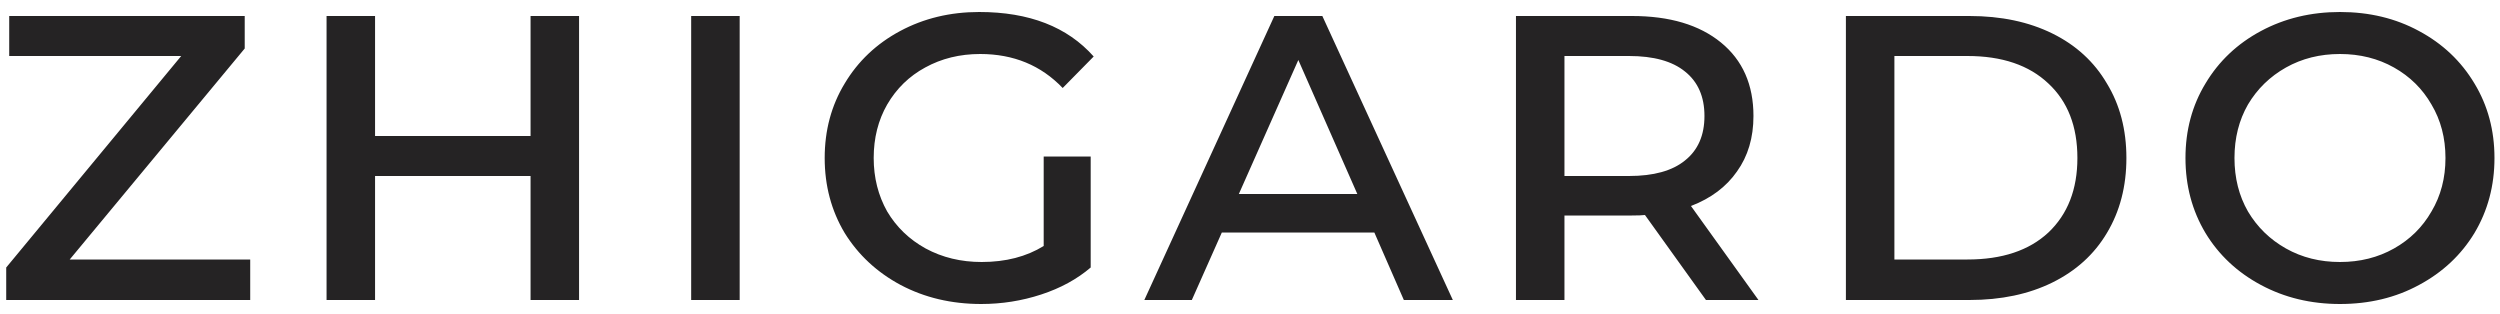 <svg width="175" height="22" viewBox="0 0 175 22" fill="none" xmlns="http://www.w3.org/2000/svg">
<path d="M17.515 18.165V21H0.435V18.725L12.685 3.92H0.645V1.12H17.13V3.395L4.88 18.165H17.515ZM22.859 1.12H26.254V9.52H37.139V1.12H40.534V21H37.139V12.32H26.254V21H22.859V1.12ZM48.382 1.12H51.777V21H48.382V1.12ZM73.058 10.955H76.348V18.725C75.391 19.542 74.236 20.172 72.883 20.615C71.53 21.058 70.13 21.28 68.683 21.28C66.606 21.28 64.728 20.837 63.048 19.95C61.391 19.063 60.085 17.85 59.128 16.31C58.195 14.747 57.728 12.997 57.728 11.06C57.728 9.123 58.195 7.385 59.128 5.845C60.061 4.282 61.356 3.057 63.013 2.17C64.67 1.283 66.513 0.84 68.543 0.84C72.043 0.84 74.715 1.878 76.558 3.955L74.388 6.16C72.871 4.573 70.946 3.78 68.613 3.78C67.19 3.78 65.906 4.095 64.763 4.725C63.643 5.332 62.756 6.195 62.103 7.315C61.473 8.412 61.158 9.66 61.158 11.06C61.158 12.437 61.473 13.685 62.103 14.805C62.756 15.902 63.655 16.765 64.798 17.395C65.965 18.025 67.271 18.34 68.718 18.34C70.398 18.34 71.845 17.967 73.058 17.22V10.955ZM96.204 16.275H85.528L83.428 21H80.103L89.204 1.12H92.564L101.698 21H98.269L96.204 16.275ZM95.013 13.58L90.883 4.2L86.719 13.58H95.013ZM119.417 21L115.147 15.05C114.96 15.073 114.657 15.085 114.237 15.085H109.512V21H106.117V1.12H114.237C116.873 1.12 118.95 1.738 120.467 2.975C121.983 4.212 122.742 5.927 122.742 8.12C122.742 9.637 122.357 10.932 121.587 12.005C120.84 13.078 119.767 13.883 118.367 14.42L123.092 21H119.417ZM114.027 12.32C115.753 12.32 117.06 11.958 117.947 11.235C118.857 10.512 119.312 9.473 119.312 8.12C119.312 6.767 118.857 5.728 117.947 5.005C117.06 4.282 115.753 3.92 114.027 3.92H109.512V12.32H114.027ZM129.213 1.12H137.858C140.074 1.12 142.011 1.528 143.668 2.345C145.324 3.162 146.596 4.328 147.483 5.845C148.393 7.338 148.848 9.077 148.848 11.06C148.848 13.043 148.393 14.793 147.483 16.31C146.596 17.803 145.324 18.958 143.668 19.775C142.011 20.592 140.074 21 137.858 21H129.213V1.12ZM137.718 18.165C140.144 18.165 142.034 17.535 143.388 16.275C144.741 14.992 145.418 13.253 145.418 11.06C145.418 8.843 144.741 7.105 143.388 5.845C142.034 4.562 140.144 3.92 137.718 3.92H132.608V18.165H137.718ZM163.798 21.28C161.768 21.28 159.924 20.837 158.268 19.95C156.611 19.063 155.316 17.85 154.383 16.31C153.449 14.747 152.983 12.997 152.983 11.06C152.983 9.123 153.449 7.385 154.383 5.845C155.316 4.282 156.611 3.057 158.268 2.17C159.924 1.283 161.768 0.84 163.798 0.84C165.851 0.84 167.694 1.283 169.328 2.17C170.984 3.057 172.279 4.282 173.213 5.845C174.146 7.385 174.613 9.123 174.613 11.06C174.613 12.997 174.146 14.747 173.213 16.31C172.279 17.85 170.984 19.063 169.328 19.95C167.694 20.837 165.851 21.28 163.798 21.28ZM163.798 18.34C165.198 18.34 166.458 18.025 167.578 17.395C168.698 16.765 169.573 15.902 170.203 14.805C170.856 13.708 171.183 12.46 171.183 11.06C171.183 9.66 170.856 8.412 170.203 7.315C169.573 6.218 168.698 5.355 167.578 4.725C166.458 4.095 165.198 3.78 163.798 3.78C162.398 3.78 161.138 4.095 160.018 4.725C158.898 5.355 158.011 6.218 157.358 7.315C156.728 8.412 156.413 9.66 156.413 11.06C156.413 12.46 156.728 13.708 157.358 14.805C158.011 15.902 158.898 16.765 160.018 17.395C161.138 18.025 162.398 18.34 163.798 18.34Z" fill="#252324"/>
</svg>
